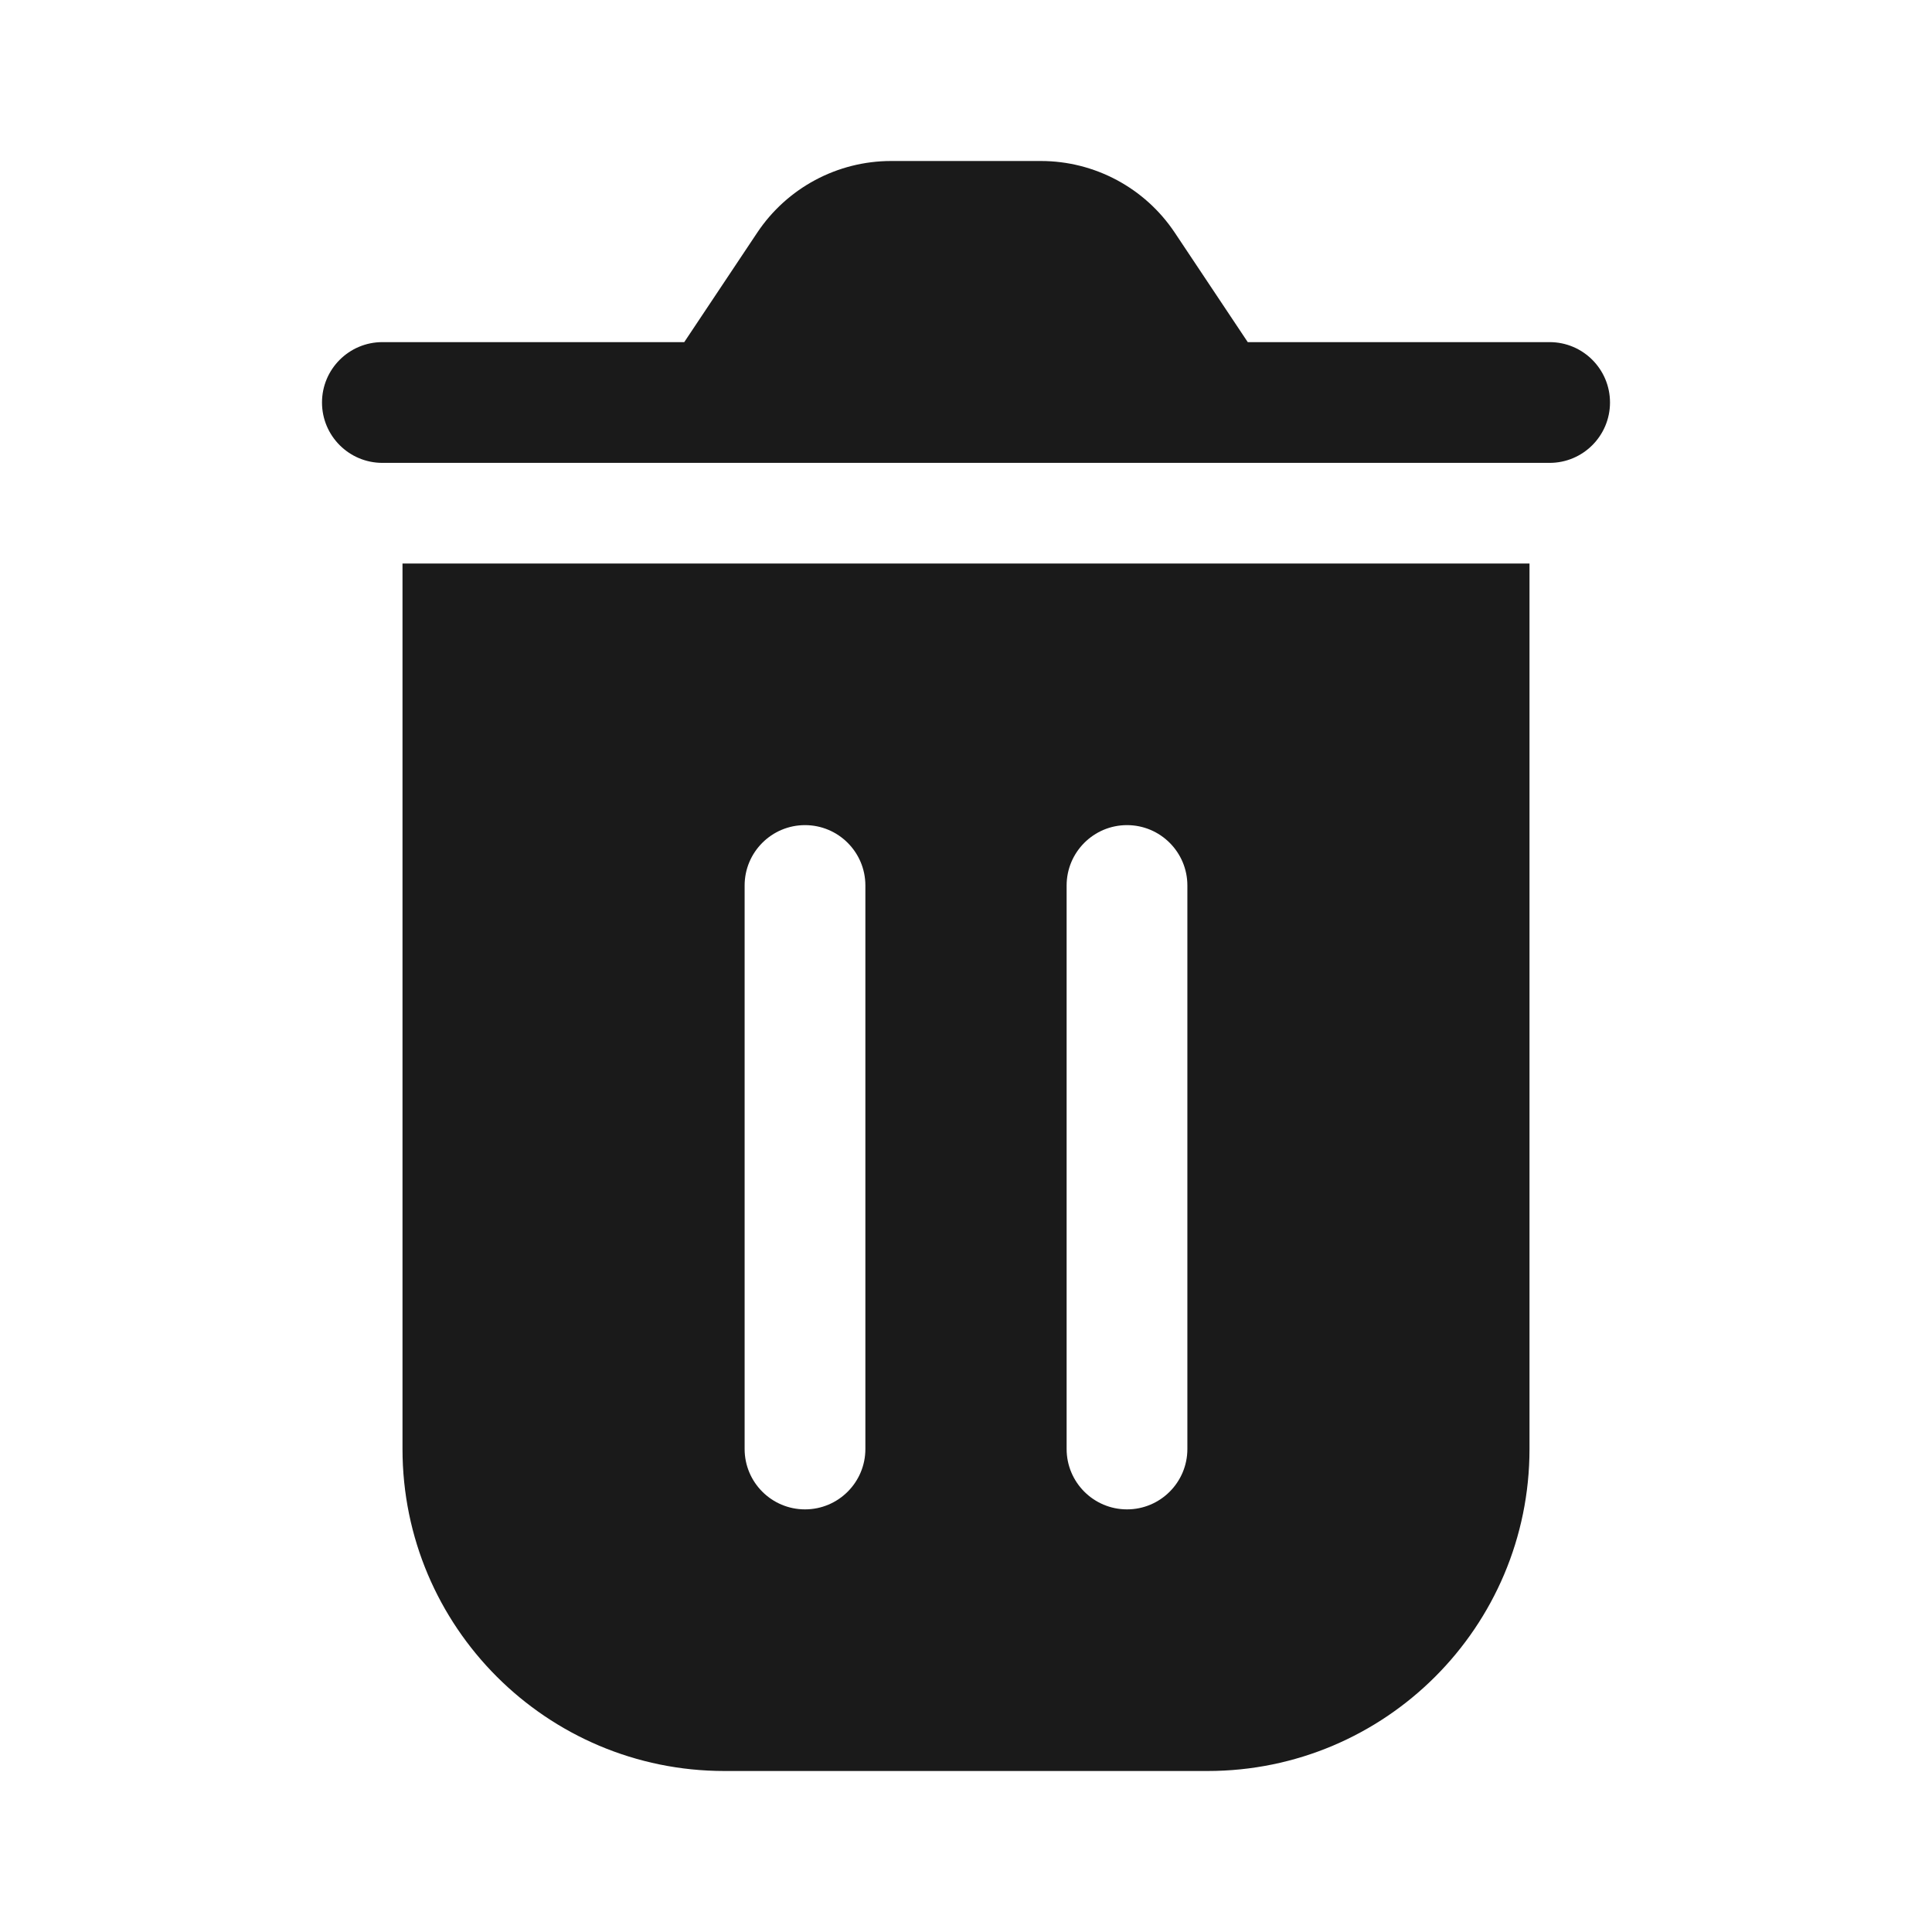 <svg width="24" height="24" viewBox="0 0 24 24" fill="none" xmlns="http://www.w3.org/2000/svg">
<rect width="24" height="24" fill="#A6A6A6"/>
<path d="M-1038 -133C-1038 -134.105 -1037.1 -135 -1036 -135H448C449.105 -135 450 -134.105 450 -133V1417C450 1418.1 449.105 1419 448 1419H-1036C-1037.1 1419 -1038 1418.1 -1038 1417V-133Z" fill="white"/>
<path d="M-1036 -134H448V-136H-1036V-134ZM449 -133V1417H451V-133H449ZM448 1418H-1036V1420H448V1418ZM-1037 1417V-133H-1039V1417H-1037ZM-1036 1418C-1036.55 1418 -1037 1417.55 -1037 1417H-1039C-1039 1418.66 -1037.66 1420 -1036 1420V1418ZM449 1417C449 1417.55 448.552 1418 448 1418V1420C449.657 1420 451 1418.66 451 1417H449ZM448 -134C448.552 -134 449 -133.552 449 -133H451C451 -134.657 449.657 -136 448 -136V-134ZM-1036 -136C-1037.66 -136 -1039 -134.657 -1039 -133H-1037C-1037 -133.552 -1036.55 -134 -1036 -134V-136Z" fill="black" fill-opacity="0.1"/>
<path fill-rule="evenodd" clip-rule="evenodd" d="M9.406 2.891C9.777 2.334 10.402 2 11.07 2H12.93C13.598 2 14.223 2.334 14.594 2.891L15.5 4.25H19.25C19.664 4.25 20 4.586 20 5C20 5.414 19.664 5.75 19.25 5.75H4.75C4.336 5.75 4 5.414 4 5C4 4.586 4.336 4.25 4.75 4.25H8.5L9.406 2.891ZM15 22H9C6.791 22 5 20.209 5 18V7H19V18C19 20.209 17.209 22 15 22ZM10 10.25C10.414 10.25 10.75 10.586 10.75 11V18C10.75 18.414 10.414 18.75 10 18.75C9.586 18.75 9.25 18.414 9.25 18L9.25 11C9.25 10.586 9.586 10.25 10 10.25ZM14 10.25C14.414 10.25 14.75 10.586 14.75 11V18C14.75 18.414 14.414 18.75 14 18.75C13.586 18.75 13.25 18.414 13.25 18V11C13.25 10.586 13.586 10.25 14 10.25Z" fill="#1A1A1A"/>
</svg>
